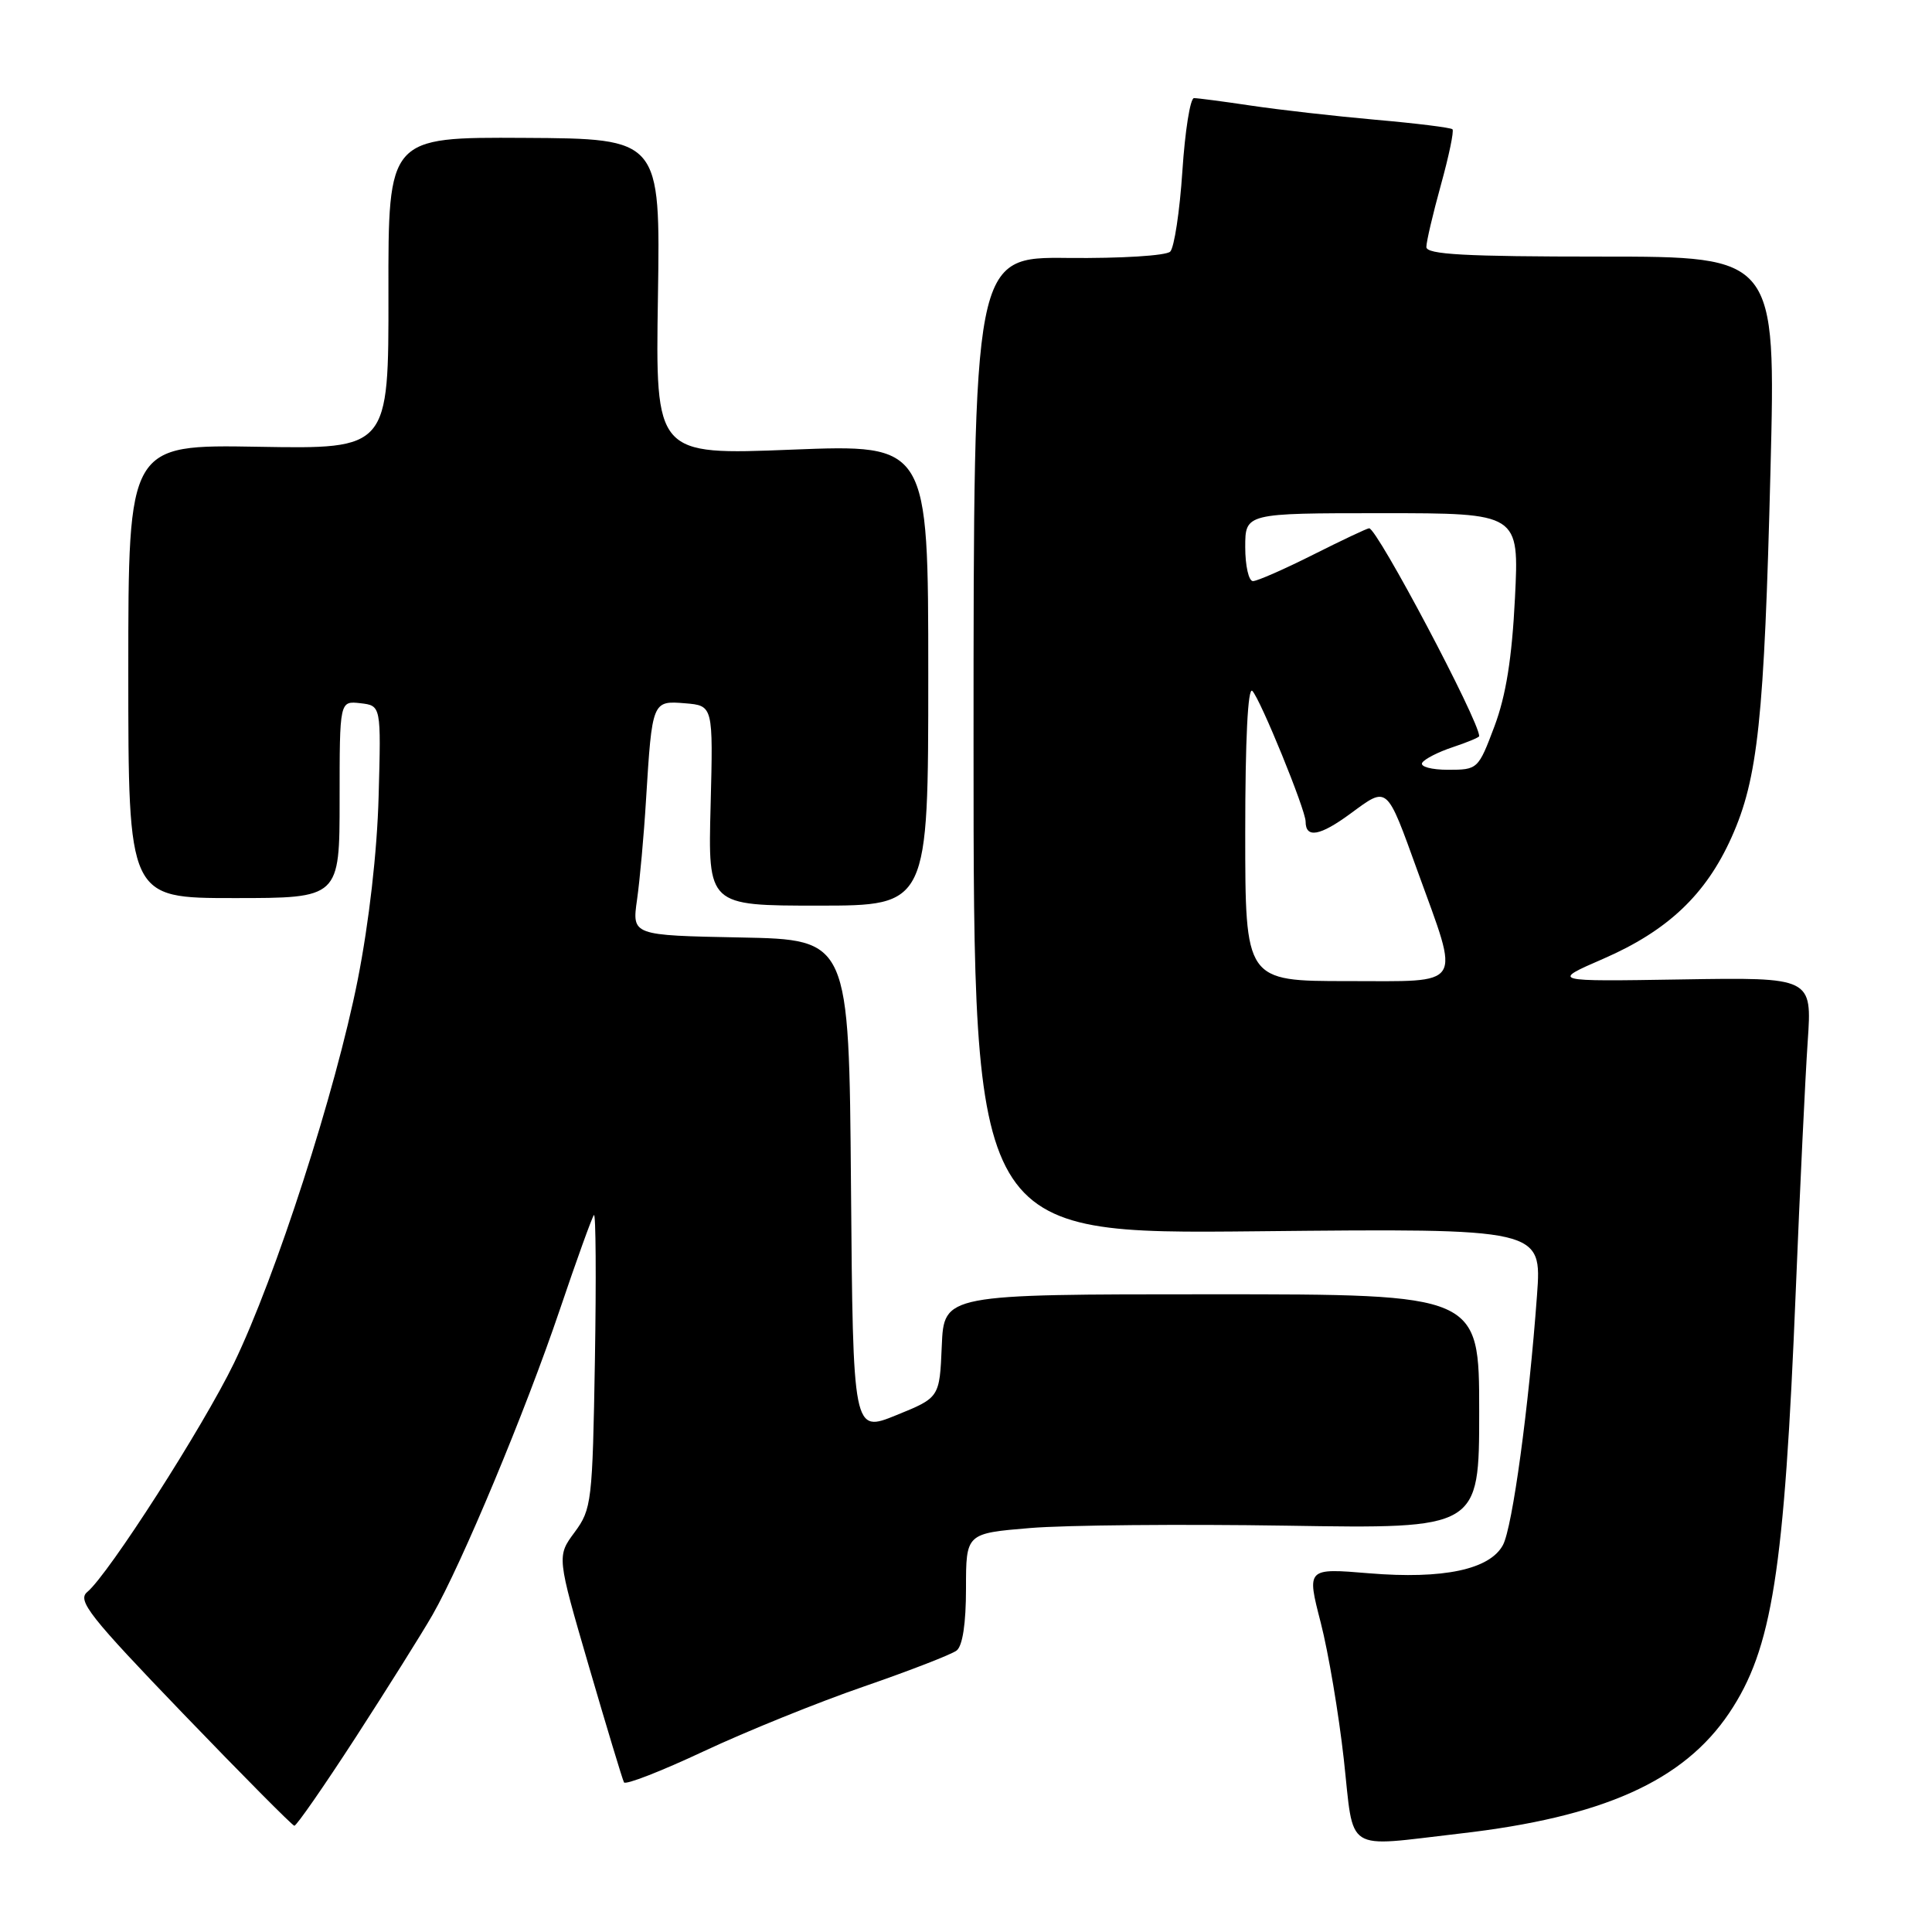 <?xml version="1.0" encoding="UTF-8" standalone="no"?>
<!DOCTYPE svg PUBLIC "-//W3C//DTD SVG 1.1//EN" "http://www.w3.org/Graphics/SVG/1.1/DTD/svg11.dtd" >
<svg xmlns="http://www.w3.org/2000/svg" xmlns:xlink="http://www.w3.org/1999/xlink" version="1.1" viewBox="0 0 256 256">
 <g >
 <path fill="currentColor"
d=" M 193.41 242.96 C 212.38 240.79 223.06 236.01 229.13 226.98 C 234.83 218.48 236.43 208.35 237.95 171.00 C 238.50 157.53 239.21 142.68 239.53 138.00 C 240.11 129.50 240.11 129.50 222.81 129.78 C 205.50 130.06 205.50 130.06 212.45 127.04 C 220.97 123.33 226.03 118.55 229.43 110.97 C 232.94 103.16 233.77 95.34 234.60 62.24 C 235.31 34.00 235.31 34.00 212.15 34.00 C 194.09 34.00 189.00 33.72 189.00 32.73 C 189.00 32.03 189.87 28.32 190.93 24.49 C 191.99 20.66 192.68 17.35 192.46 17.13 C 192.24 16.91 187.66 16.34 182.28 15.87 C 176.90 15.39 169.49 14.55 165.81 14.00 C 162.13 13.45 158.71 13.00 158.21 13.00 C 157.71 13.00 157.02 17.36 156.67 22.69 C 156.32 28.01 155.59 32.81 155.06 33.34 C 154.52 33.88 148.52 34.25 141.54 34.18 C 129.00 34.04 129.00 34.04 129.00 98.79 C 129.00 163.53 129.00 163.53 166.66 163.15 C 204.31 162.77 204.31 162.77 203.66 171.63 C 202.58 186.44 200.41 202.37 199.15 204.72 C 197.41 207.97 191.23 209.28 181.43 208.47 C 173.14 207.78 173.14 207.78 175.00 214.99 C 176.02 218.95 177.39 227.10 178.06 233.10 C 179.45 245.71 177.94 244.74 193.41 242.96 Z  M 47.11 230.24 C 51.29 223.78 55.88 216.47 57.30 214.00 C 61.20 207.19 69.59 187.10 74.17 173.56 C 76.41 166.93 78.45 161.28 78.70 161.00 C 78.95 160.73 79.01 169.36 78.83 180.17 C 78.51 199.01 78.40 199.97 76.14 203.03 C 73.78 206.22 73.78 206.22 78.05 220.86 C 80.40 228.91 82.48 235.80 82.68 236.17 C 82.87 236.55 87.63 234.69 93.26 232.05 C 98.89 229.41 108.45 225.54 114.50 223.46 C 120.55 221.37 126.06 219.23 126.75 218.71 C 127.55 218.10 128.00 215.12 128.00 210.47 C 128.00 203.18 128.00 203.18 136.52 202.47 C 141.20 202.08 156.50 201.94 170.52 202.16 C 196.00 202.57 196.00 202.57 196.00 187.03 C 196.00 171.50 196.00 171.50 160.54 171.50 C 125.08 171.50 125.08 171.50 124.79 178.35 C 124.50 185.19 124.50 185.19 118.76 187.52 C 113.03 189.85 113.03 189.85 112.76 157.18 C 112.50 124.50 112.50 124.50 98.12 124.22 C 83.74 123.94 83.74 123.94 84.41 119.22 C 84.78 116.62 85.32 110.67 85.60 106.00 C 86.41 92.88 86.43 92.83 90.78 93.19 C 94.50 93.50 94.50 93.50 94.16 106.75 C 93.81 120.00 93.81 120.00 108.41 120.00 C 123.00 120.00 123.00 120.00 123.00 89.44 C 123.00 58.87 123.00 58.87 104.93 59.58 C 86.85 60.30 86.85 60.30 87.18 39.34 C 87.50 18.37 87.50 18.37 69.47 18.27 C 51.44 18.17 51.44 18.17 51.47 38.84 C 51.50 59.50 51.50 59.50 34.25 59.20 C 17.00 58.90 17.00 58.90 17.00 88.95 C 17.00 119.00 17.00 119.00 31.00 119.00 C 45.00 119.00 45.00 119.00 45.00 105.93 C 45.00 92.87 45.00 92.87 47.75 93.18 C 50.50 93.50 50.50 93.50 50.17 105.50 C 49.97 112.91 48.90 122.22 47.40 129.83 C 44.47 144.62 36.54 169.17 31.00 180.63 C 26.91 189.06 14.39 208.60 11.56 210.95 C 10.20 212.07 11.86 214.17 24.25 227.05 C 32.09 235.20 38.73 241.89 39.00 241.92 C 39.27 241.96 42.92 236.70 47.11 230.24 Z  M 165.00 110.30 C 165.00 98.03 165.35 90.96 165.94 91.55 C 167.01 92.64 173.00 107.31 173.00 108.86 C 173.00 111.12 174.90 110.78 178.94 107.81 C 183.93 104.15 183.67 103.92 187.86 115.50 C 193.49 131.05 194.16 130.00 178.58 130.00 C 165.00 130.00 165.00 130.00 165.00 110.30 Z  M 188.45 101.07 C 188.77 100.56 190.60 99.63 192.51 99.00 C 194.43 98.36 196.00 97.71 196.00 97.54 C 196.00 95.53 182.49 70.00 181.42 70.00 C 181.16 70.00 177.82 71.58 174.00 73.50 C 170.18 75.42 166.59 77.00 166.02 77.00 C 165.46 77.00 165.00 74.97 165.00 72.50 C 165.00 68.00 165.00 68.00 183.15 68.00 C 201.30 68.00 201.30 68.00 200.74 79.25 C 200.34 87.23 199.55 92.17 198.02 96.25 C 195.88 101.93 195.81 102.00 191.87 102.00 C 189.67 102.00 188.14 101.58 188.45 101.07 Z "/>
</g>
</svg>